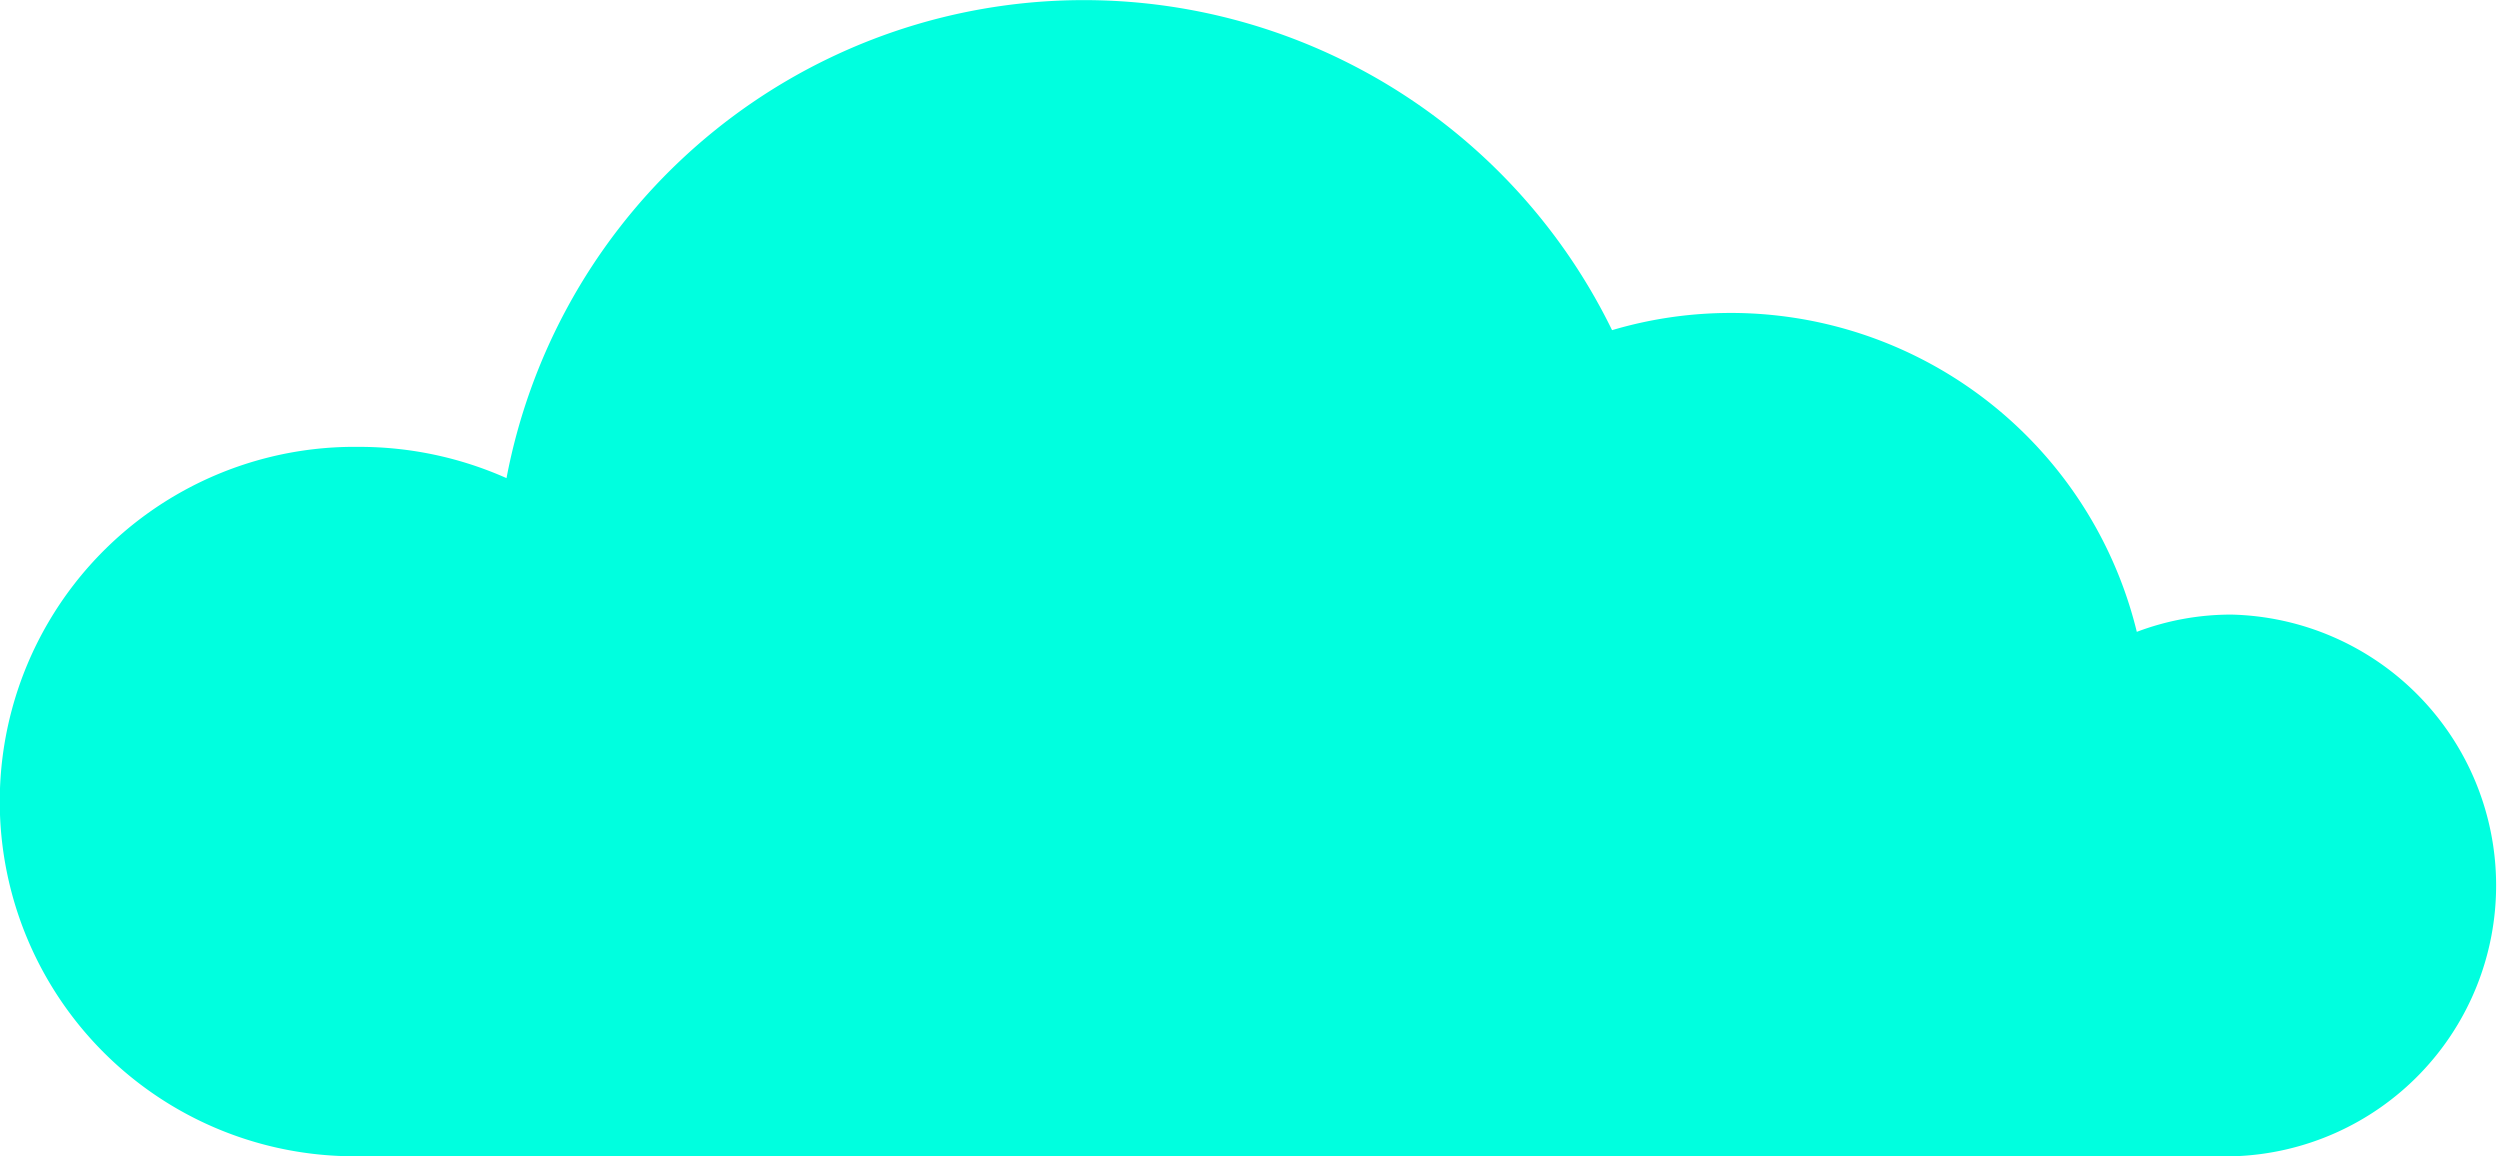 <svg xmlns="http://www.w3.org/2000/svg" width="80" height="37" viewBox="0 0 80 37"><defs><style>.a{fill:#00ffdf;}</style></defs><path class="a" d="M11.584,349h-.09a11.351,11.351,0,1,1,0-22.7,11.572,11.572,0,0,1,4.714,1,18.806,18.806,0,0,1,35.378-4.735,13.375,13.375,0,0,1,16.792,9.654,8.517,8.517,0,0,1,3.025-.552A8.67,8.67,0,0,1,71.493,349H11.584Z" transform="translate(0 -312)"/></svg>